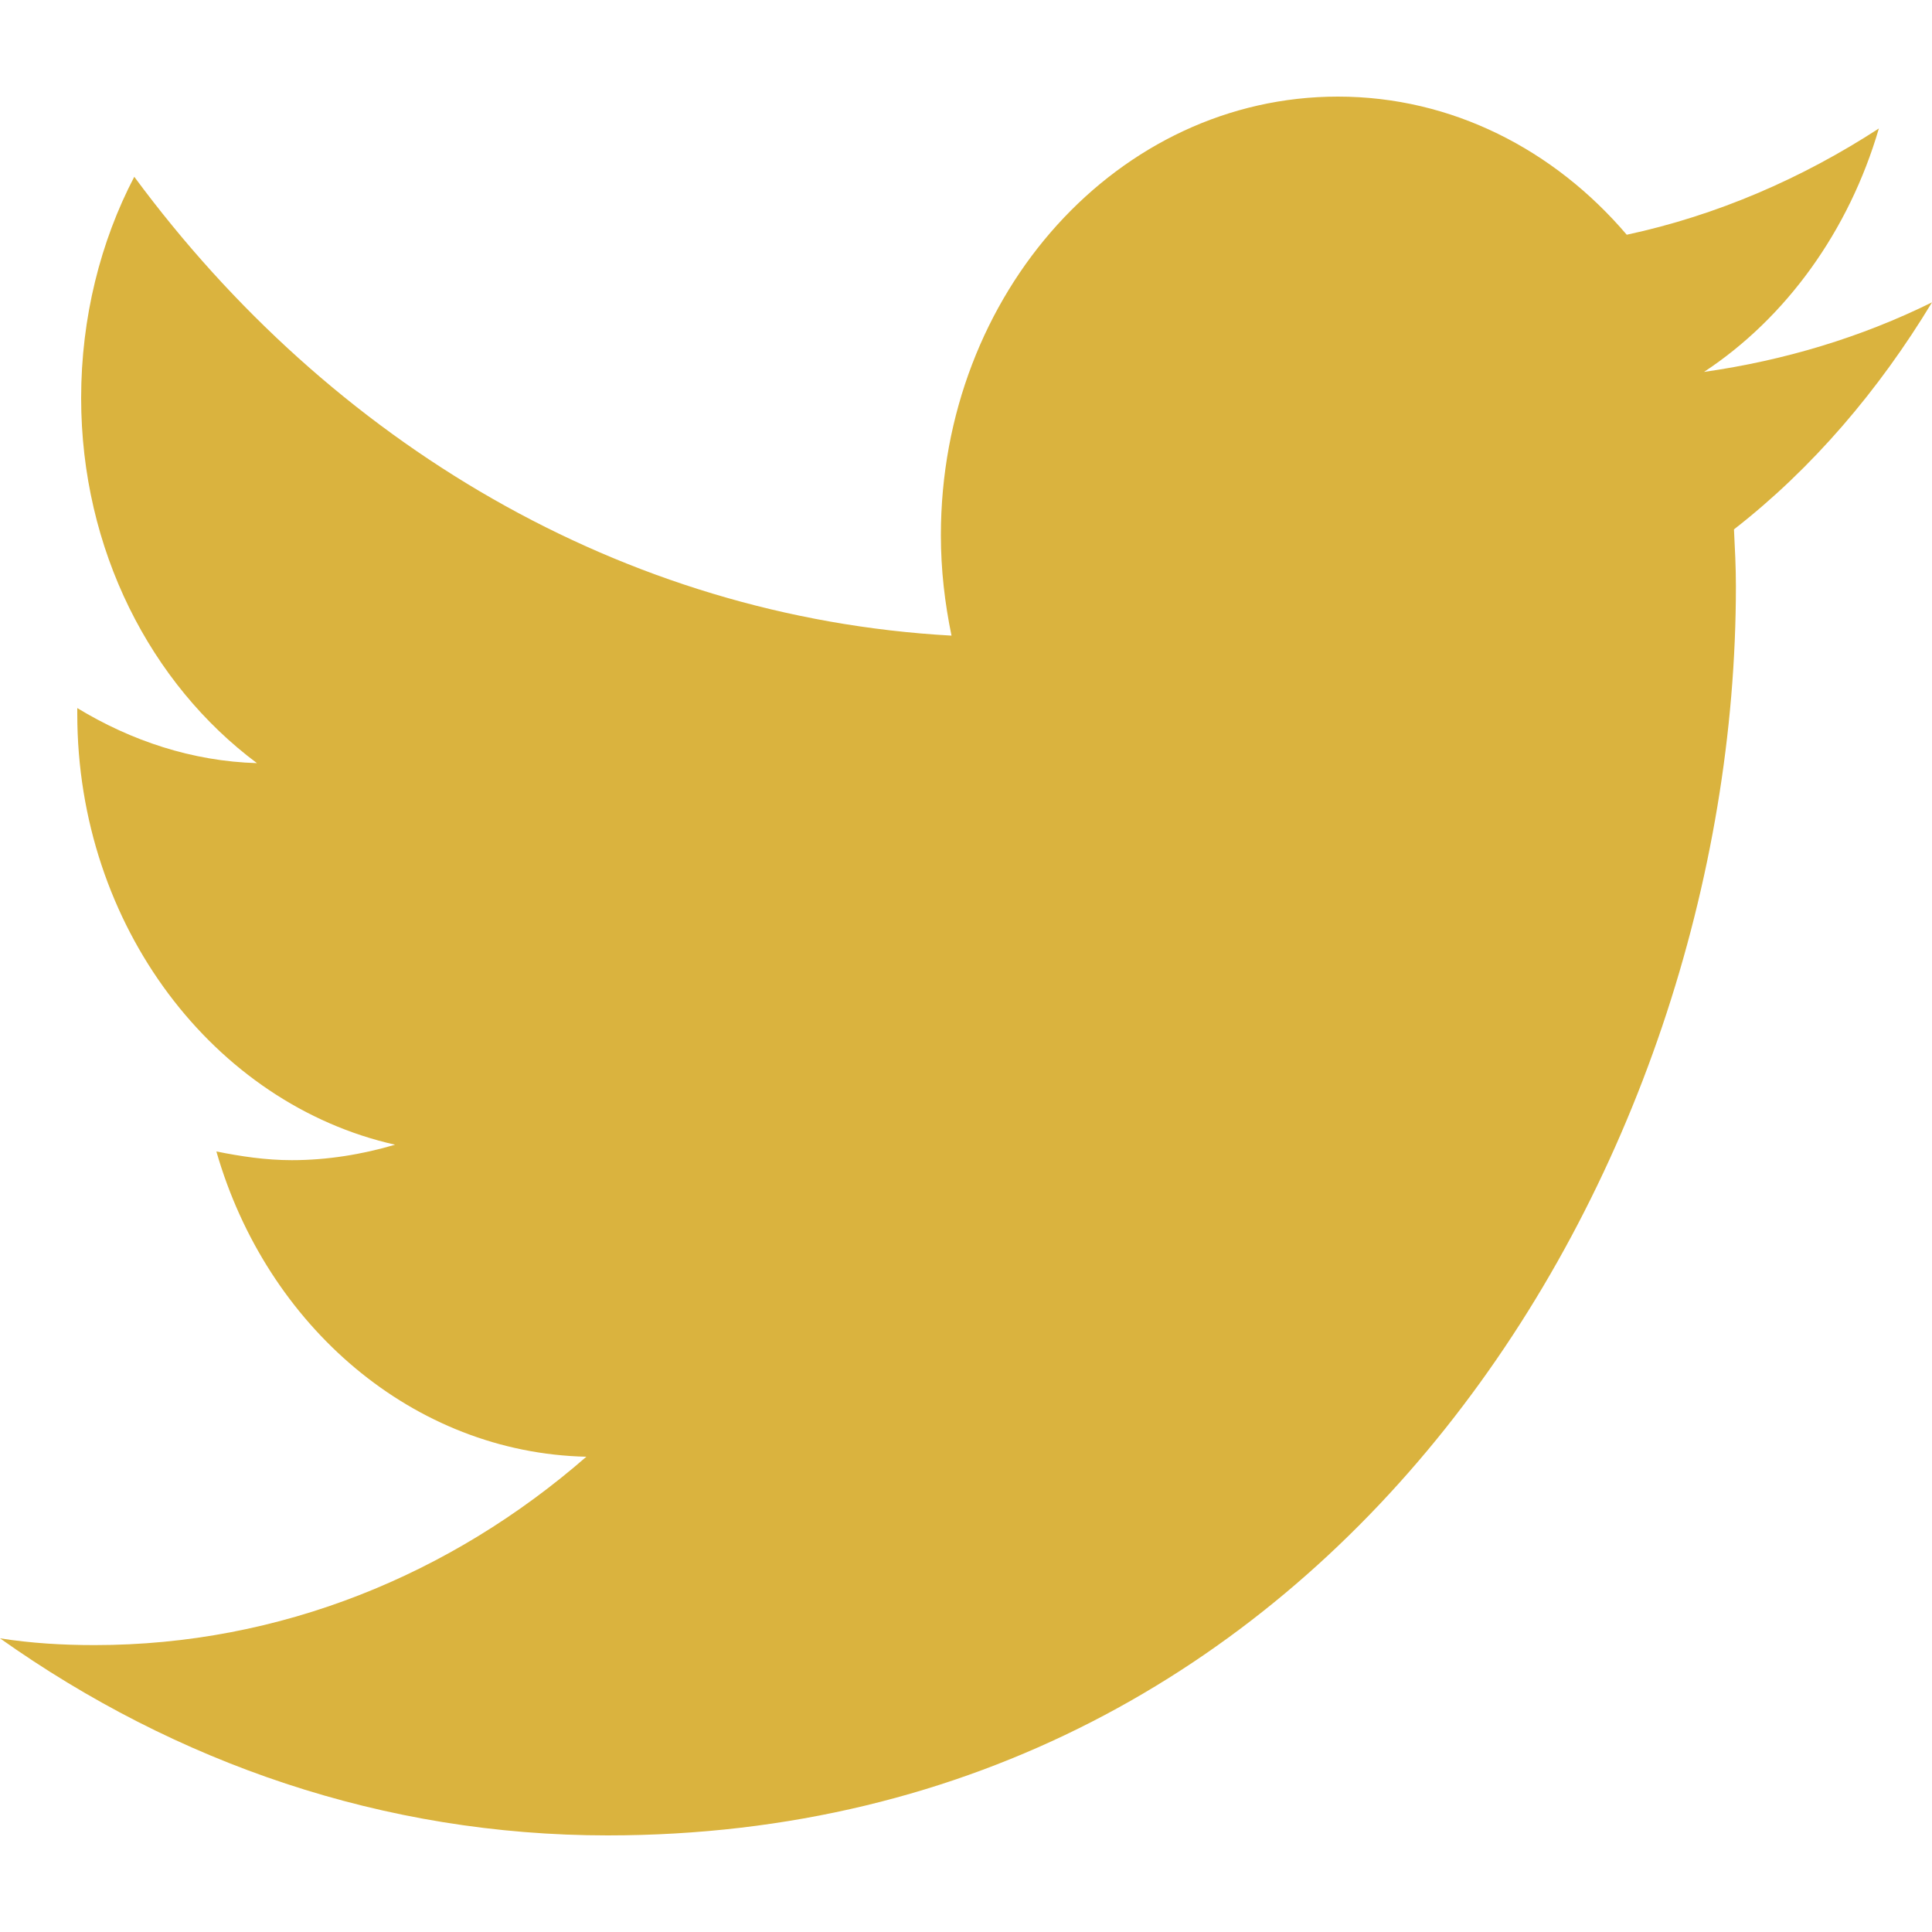 <?xml version="1.0" encoding="UTF-8"?>
<!DOCTYPE svg PUBLIC "-//W3C//DTD SVG 1.1//EN" "http://www.w3.org/Graphics/SVG/1.1/DTD/svg11.dtd">
<!-- Creator: CorelDRAW -->
<svg xmlns="http://www.w3.org/2000/svg" xml:space="preserve" width="20px" height="20px" version="1.1" style="shape-rendering:geometricPrecision; text-rendering:geometricPrecision; image-rendering:optimizeQuality; fill-rule:evenodd; clip-rule:evenodd"
viewBox="0 0 20 20"
 xmlns:xlink="http://www.w3.org/1999/xlink"
 xmlns:xodm="http://www.corel.com/coreldraw/odm/2003">
 <defs>
  <style type="text/css">
   <![CDATA[
    .fil0 {fill:#DAB33E;fill-rule:nonzero}
   ]]>
  </style>
 </defs>
 <g id="Слой_x0020_1">
  <path class="fil0" d="M20 3.13c-0.73,0.36 -1.52,0.6 -2.36,0.72 0.85,-0.56 1.5,-1.46 1.81,-2.52 -0.8,0.52 -1.68,0.9 -2.61,1.1 -0.75,-0.88 -1.81,-1.43 -2.99,-1.43 -2.27,0 -4.11,2.03 -4.11,4.54 0,0.36 0.04,0.7 0.11,1.04 -3.41,-0.19 -6.43,-2 -8.46,-4.75 -0.35,0.67 -0.55,1.46 -0.55,2.29 0,1.57 0.72,2.96 1.82,3.78 -0.67,-0.02 -1.3,-0.23 -1.86,-0.57 0,0.02 0,0.04 0,0.06 0,2.2 1.42,4.04 3.29,4.46 -0.34,0.1 -0.7,0.16 -1.07,0.16 -0.27,0 -0.53,-0.04 -0.78,-0.09 0.52,1.81 2.04,3.12 3.83,3.16 -1.4,1.22 -3.17,1.95 -5.09,1.95 -0.34,0 -0.66,-0.02 -0.98,-0.07 1.82,1.29 3.97,2.04 6.29,2.04 7.55,0 11.68,-6.92 11.68,-12.93 0,-0.2 -0.01,-0.39 -0.02,-0.59 0.81,-0.63 1.5,-1.44 2.05,-2.35z"/>
 </g>
</svg>
